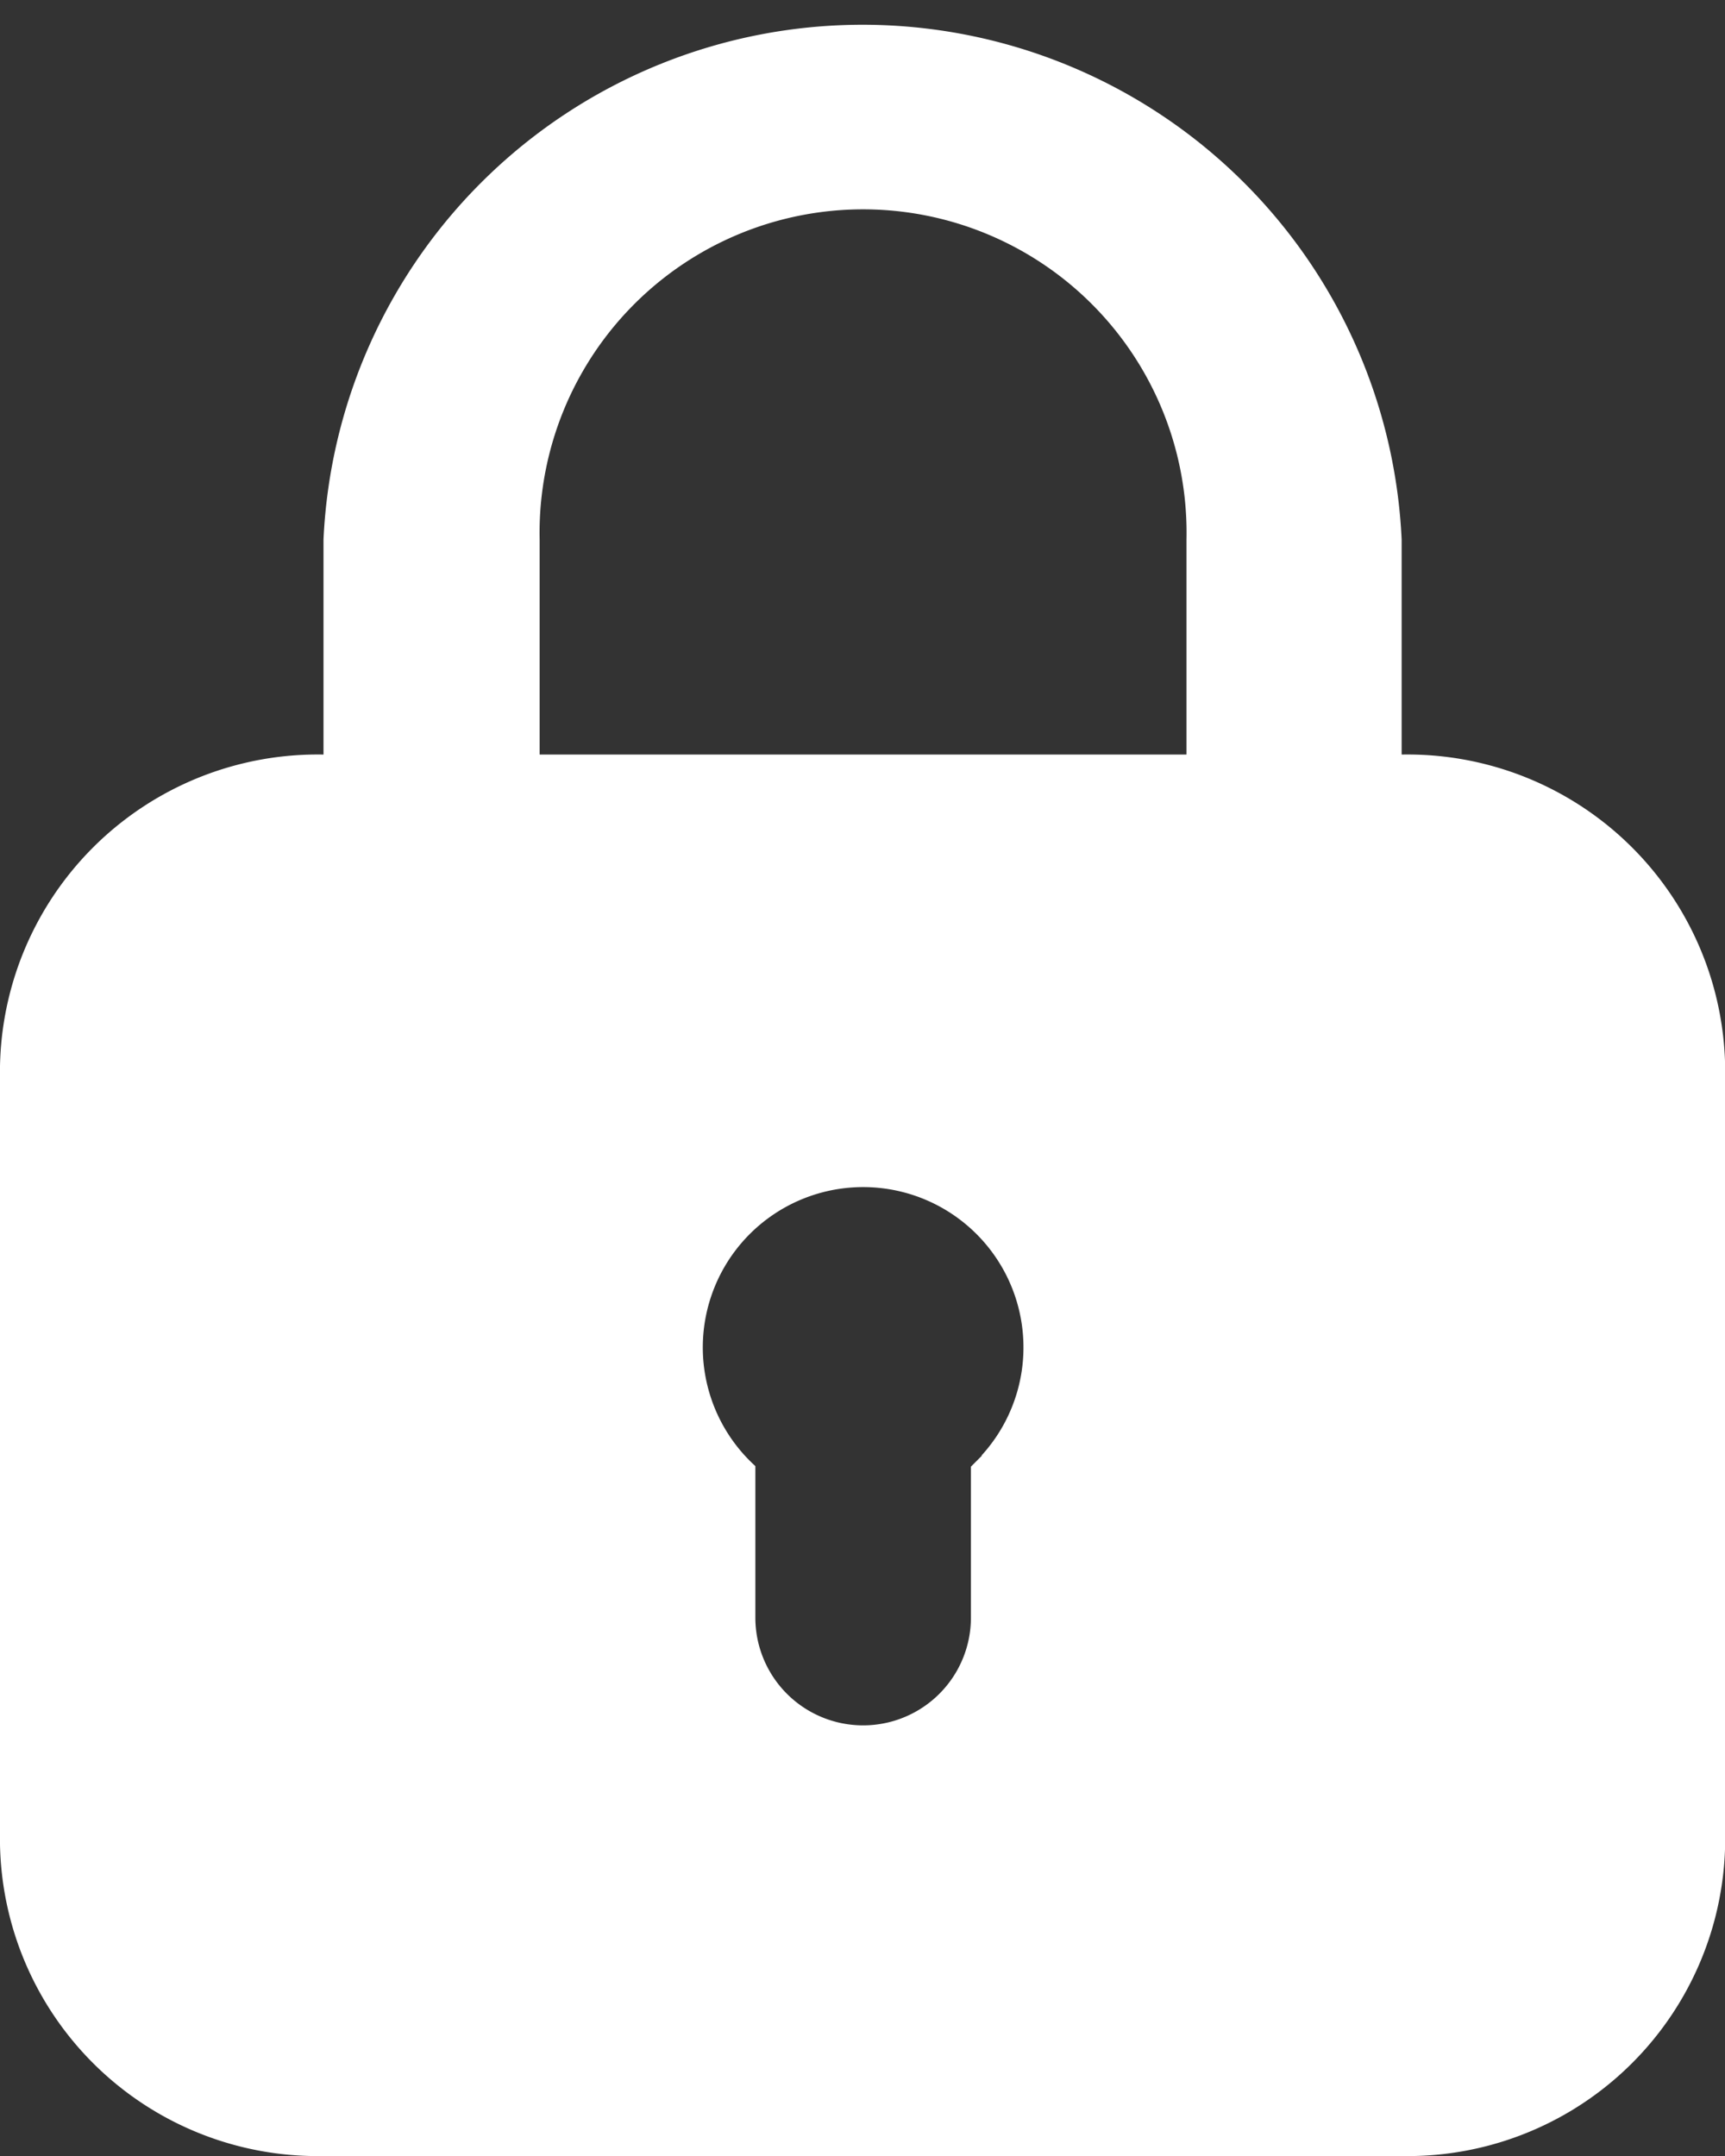 <svg xmlns="http://www.w3.org/2000/svg" width="12.147" height="15.184" viewBox="0 0 12.147 15.184">
  <rect x="0" y="0" width="12.147" height="15.184" fill="#333333" stroke="none"/>
  <path id="df12b5039313fc3798dfa93cfb504acd" d="M13.87,7.314V5.8a3.8,3.8,0,0,0-7.592,0V7.314A2.237,2.237,0,0,0,4,9.592v5.314a2.237,2.237,0,0,0,2.278,2.278H13.87a2.237,2.237,0,0,0,2.278-2.278V9.592A2.237,2.237,0,0,0,13.87,7.314ZM7.8,5.8a2.278,2.278,0,1,1,4.555,0V7.314H7.8Zm3.113,6.453-.076.076v1.063a.759.759,0,1,1-1.518,0V12.325a1.129,1.129,0,1,1,1.594-.076Z" transform="translate(-4 -2)" fill="#fff"/>
</svg>
